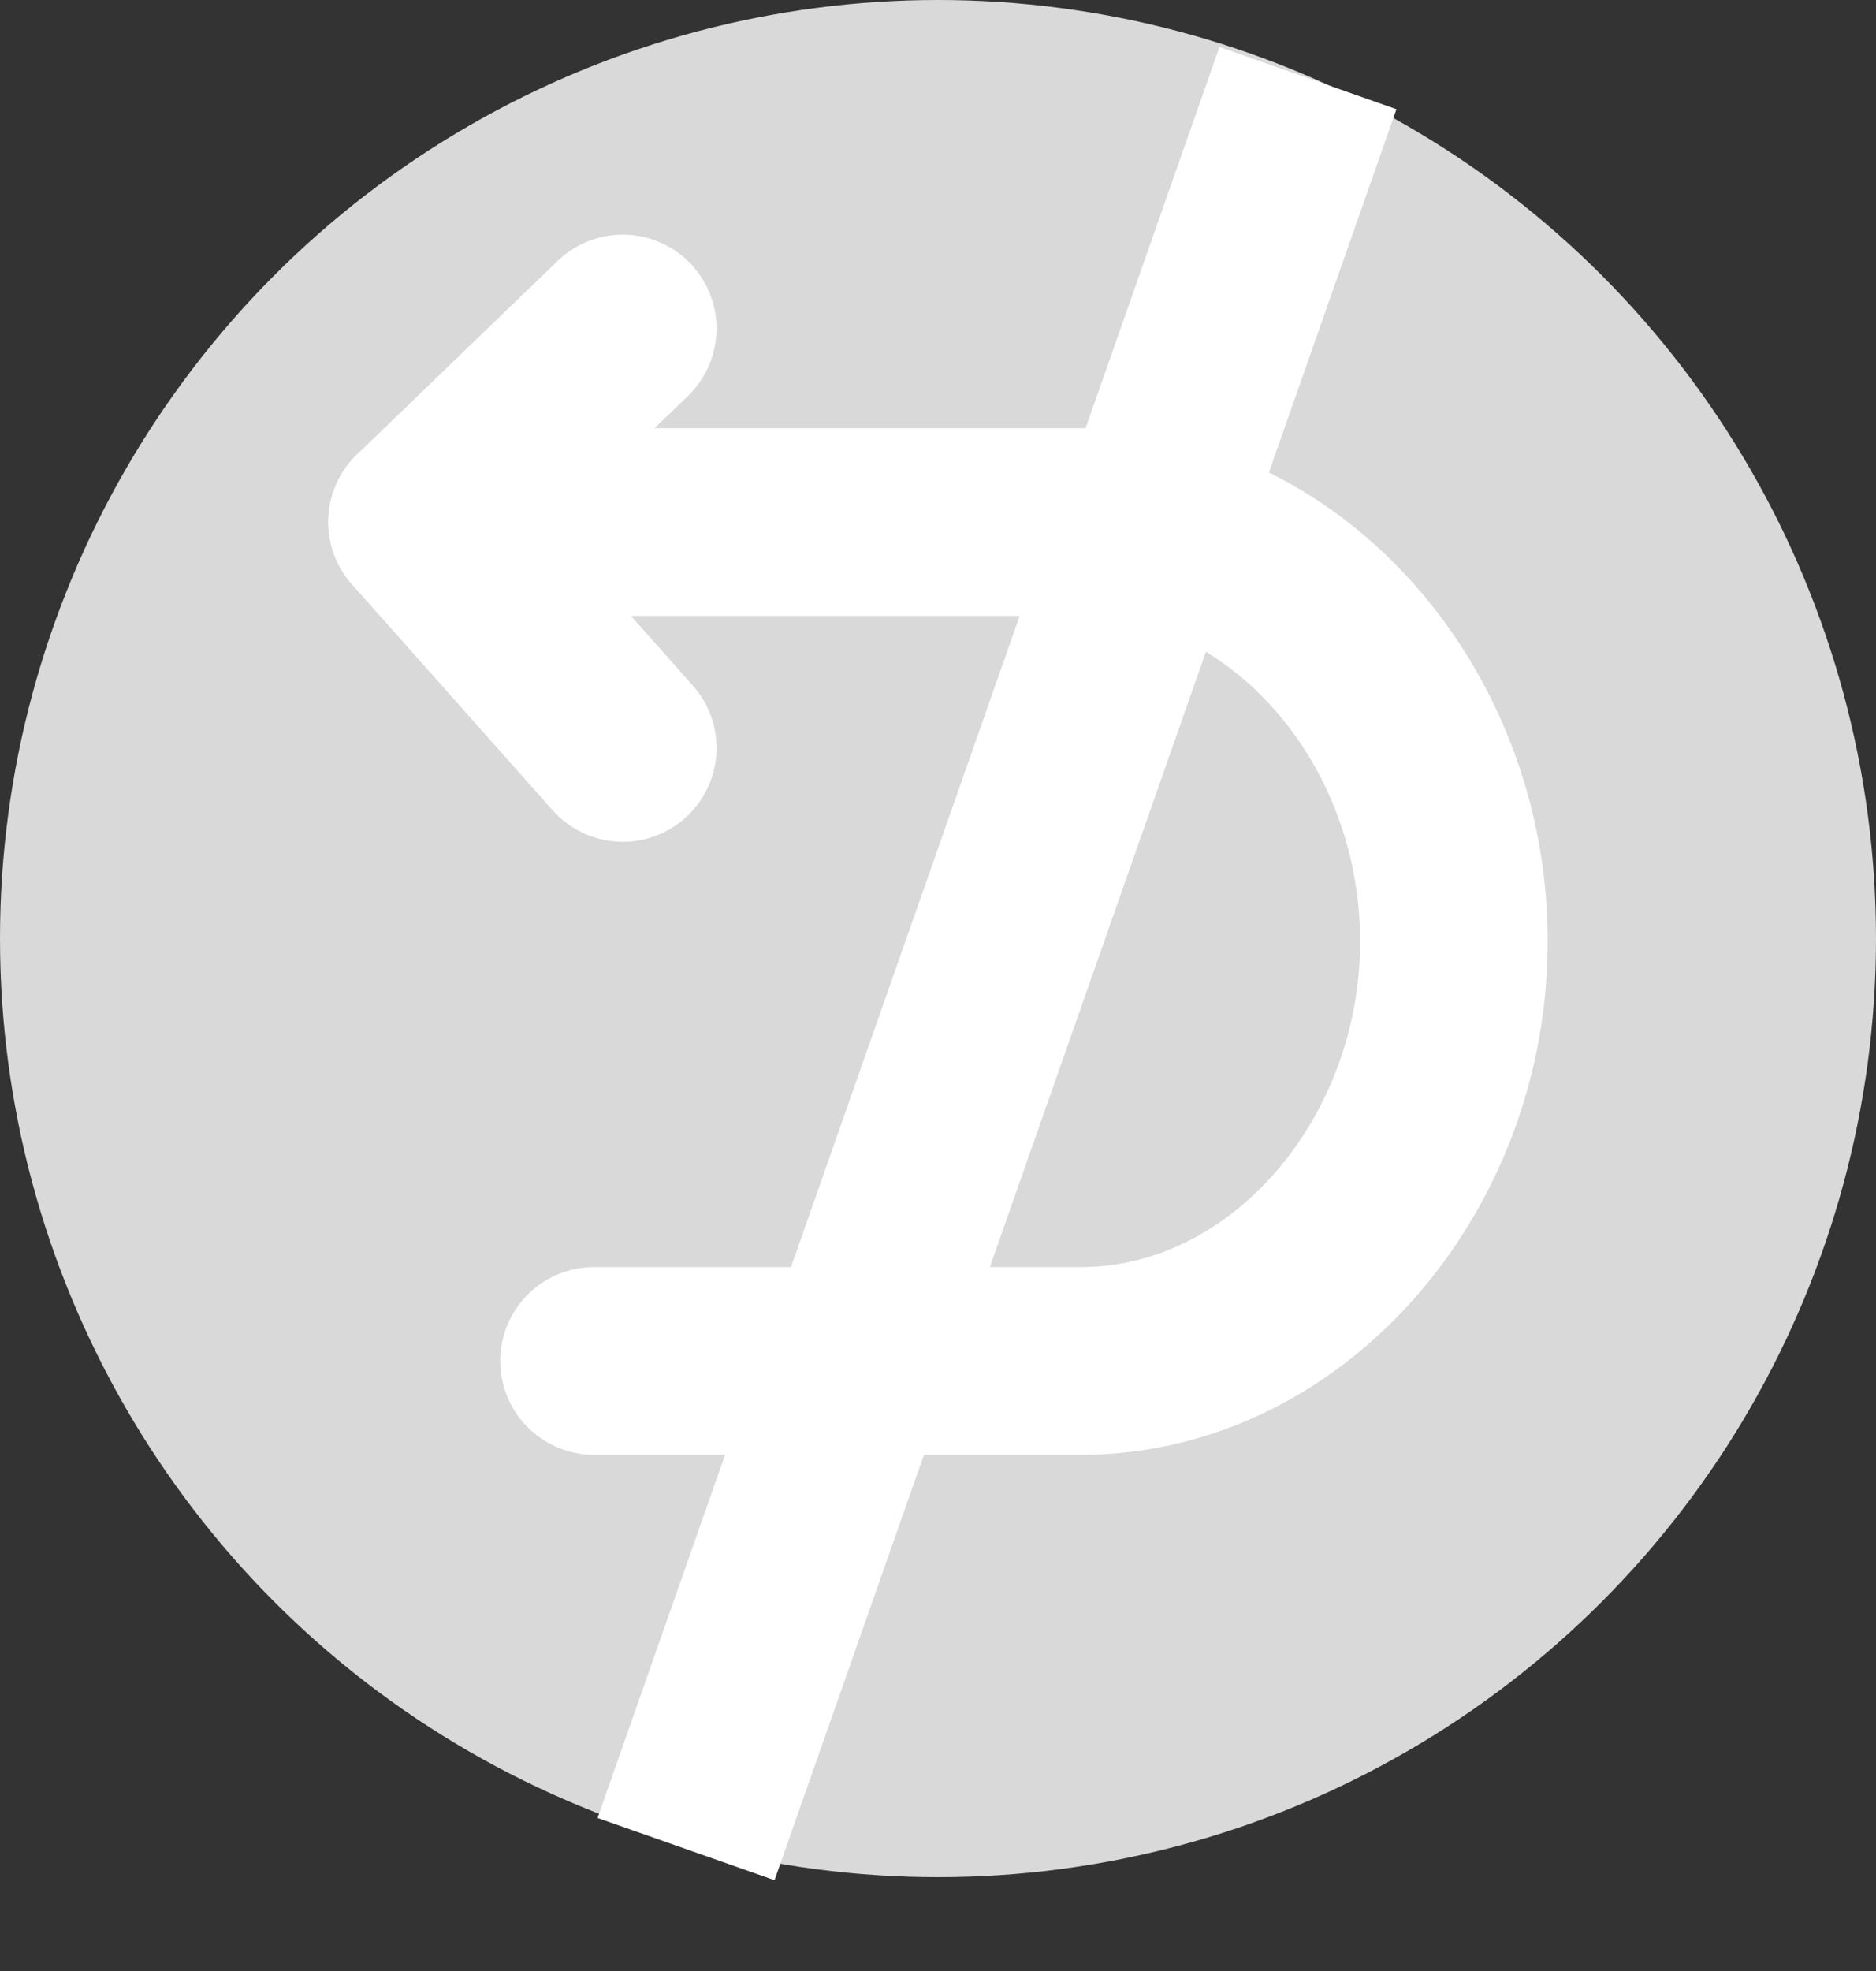 <svg width="20" height="21" viewBox="0 0 20 21" fill="none" xmlns="http://www.w3.org/2000/svg">
<rect x="0" y="0" width="20" height="21" fill="#333333" stroke="none"/>
<circle cx="10" cy="10" r="10" fill="#D9D9D9"/>
<path d="M6.639 3.5L4.5 5.562L6.639 7.969" stroke="white" stroke-width="2" stroke-linecap="round" stroke-linejoin="round"/>
<path d="M4.5 5.562H11.526C13.629 5.562 15.415 7.495 15.497 9.859C15.584 12.358 13.748 14.5 11.526 14.5H6.333" stroke="white" stroke-width="2" stroke-linecap="round" stroke-linejoin="round"/>
<line x1="13.944" y1="0.832" x2="7.314" y2="19.701" stroke="white" stroke-width="2"/>
</svg>
